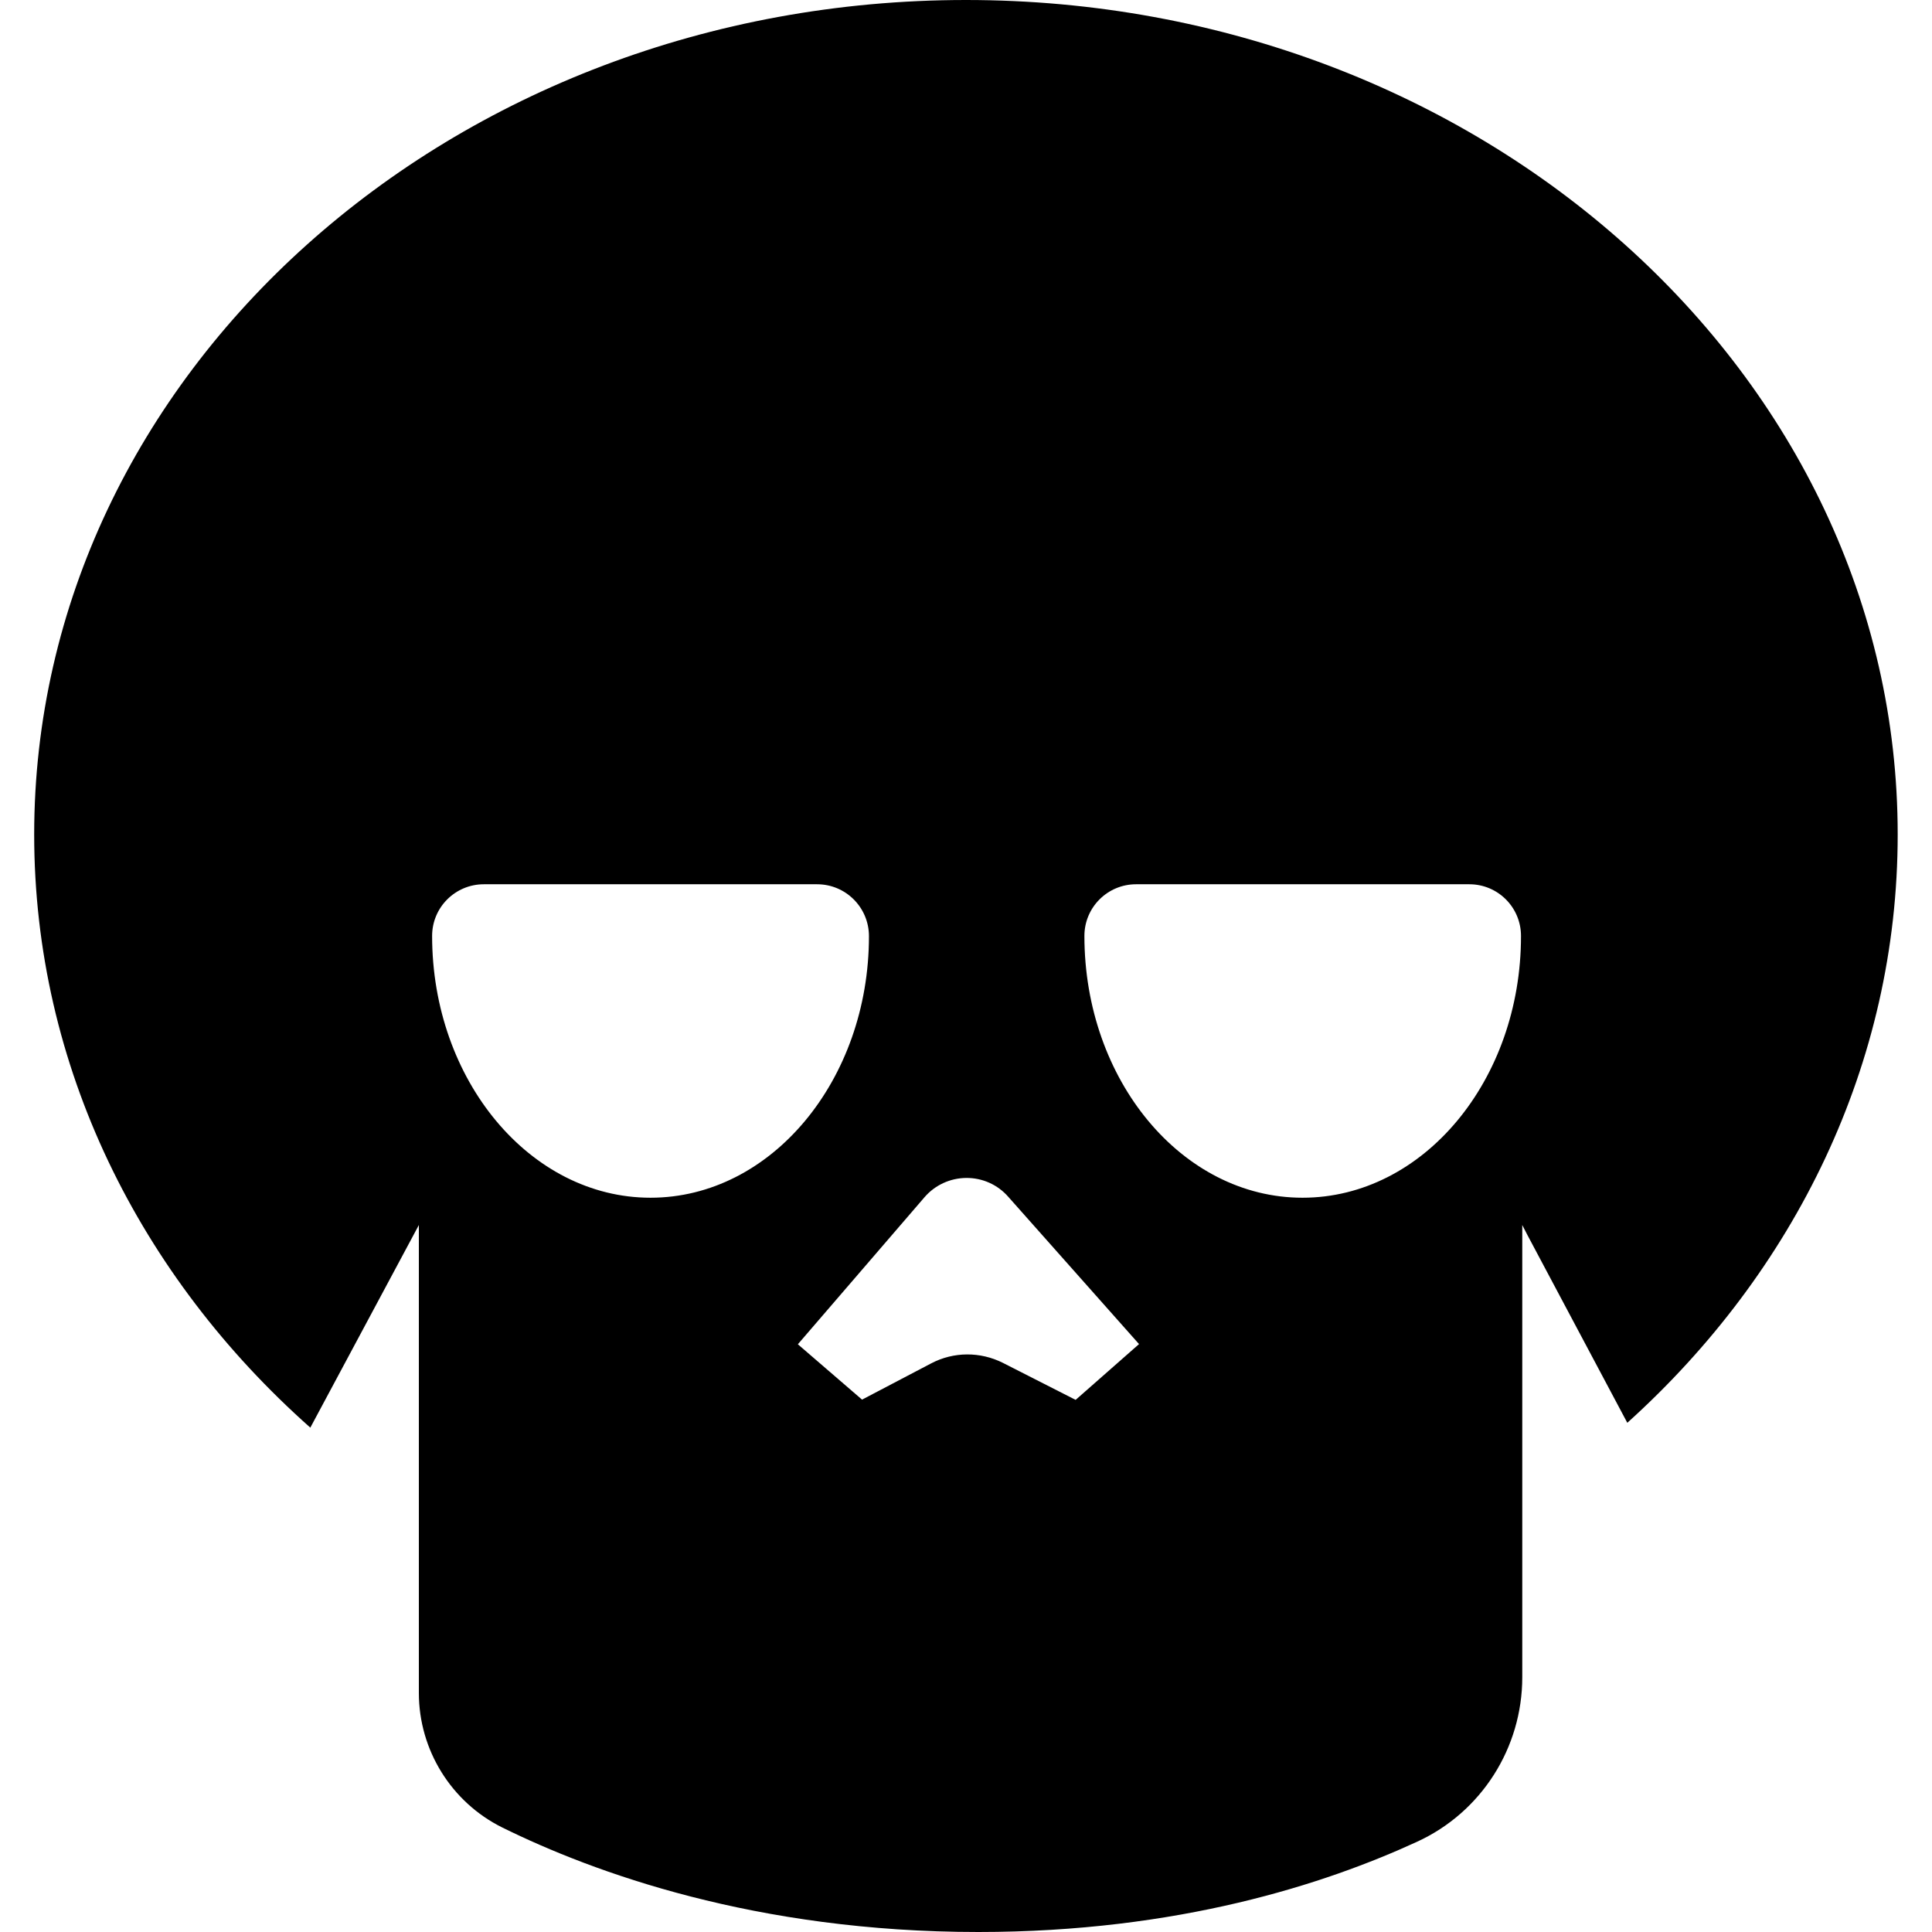 <svg id="Capa_1" xmlns="http://www.w3.org/2000/svg" xmlns:xlink="http://www.w3.org/1999/xlink" width="31.932" height="31.932" viewBox="0 0 31.932 31.932" style="enable-background:new 0 0 31.932 31.932"><g><path d="M15.965.0c-8.504.0-15.4 6.178-15.4 13.793.0 3.835 1.747 7.303 4.564 9.803l1.794-3.349v7.735c0 .939.535 1.805 1.379 2.223 1.5.74 4.185 1.727 7.869 1.727 3.307.0 5.736-.795 7.251-1.492 1.062-.487 1.738-1.551 1.738-2.719v-7.474l.088.171 1.648 3.098c2.766-2.494 4.469-5.93 4.469-9.723C31.366 6.178 24.472.0 15.965.0zM10.752 19.796c-1.992.0-3.61-1.944-3.61-4.327.0-.473.383-.854.855-.854h5.508c.474.0.857.384.857.858.0-.001.0.0.0.0C14.362 17.854 12.745 19.796 10.752 19.796zM17.778 23.137l-1.201-.611c-.374-.188-.814-.188-1.187.008l-1.142.599-1.061-.915 2.093-2.43c.173-.201.425-.317.69-.319.266-.002.519.11.695.312l2.161 2.434L17.778 23.137zM21.528 19.796c-1.992.0-3.605-1.944-3.605-4.327.0-.473.383-.854.854-.854h5.508c.473.0.854.383.854.854.0.0.0.001.0.002C25.14 17.854 23.523 19.796 21.528 19.796z"/></g><g/><g/><g/><g/><g/><g/><g/><g/><g/><g/><g/><g/><g/><g/><g/></svg>